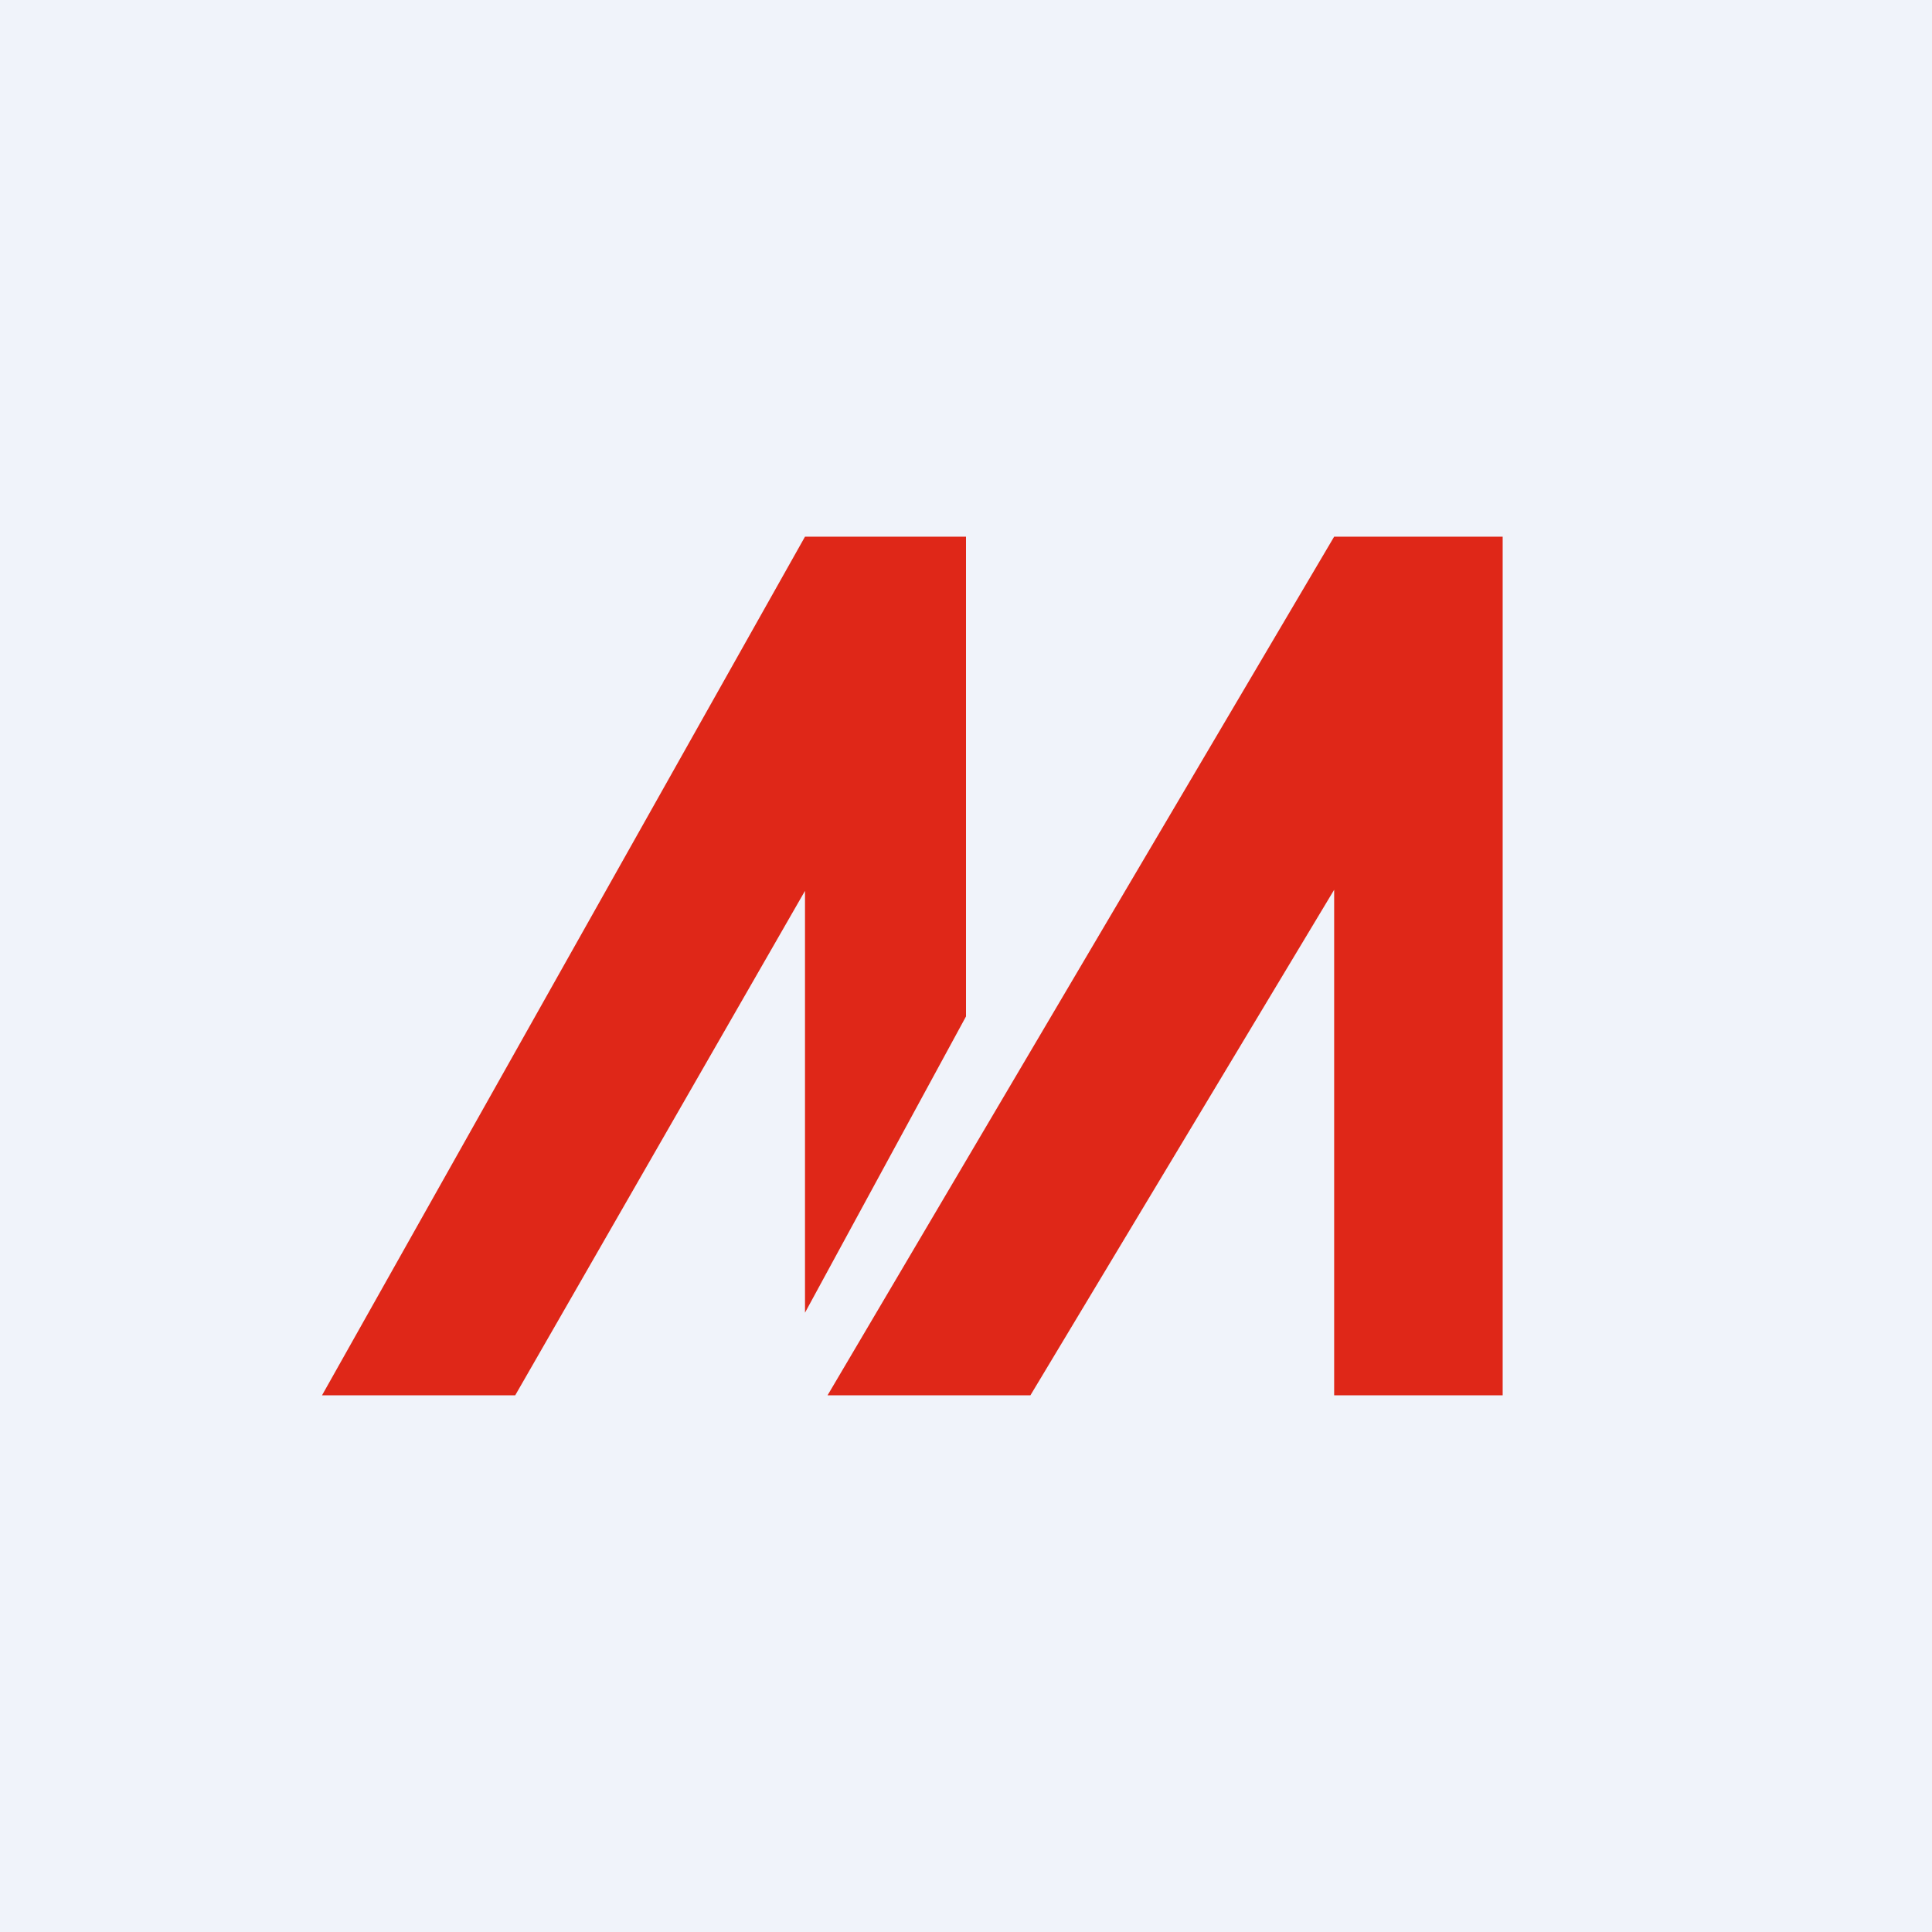 <!-- by TradingView --><svg width="18" height="18" viewBox="0 0 18 18" xmlns="http://www.w3.org/2000/svg"><path fill="#F0F3FA" d="M0 0h18v18H0z"/><path d="M9 5v4.47l-1.5 2.76V8.3L4.8 13H3l4.5-8H9Zm5 0v8h-1.57V8.29L9.6 13H7.71l4.72-8H14Z" fill="#DF2718"/></svg>